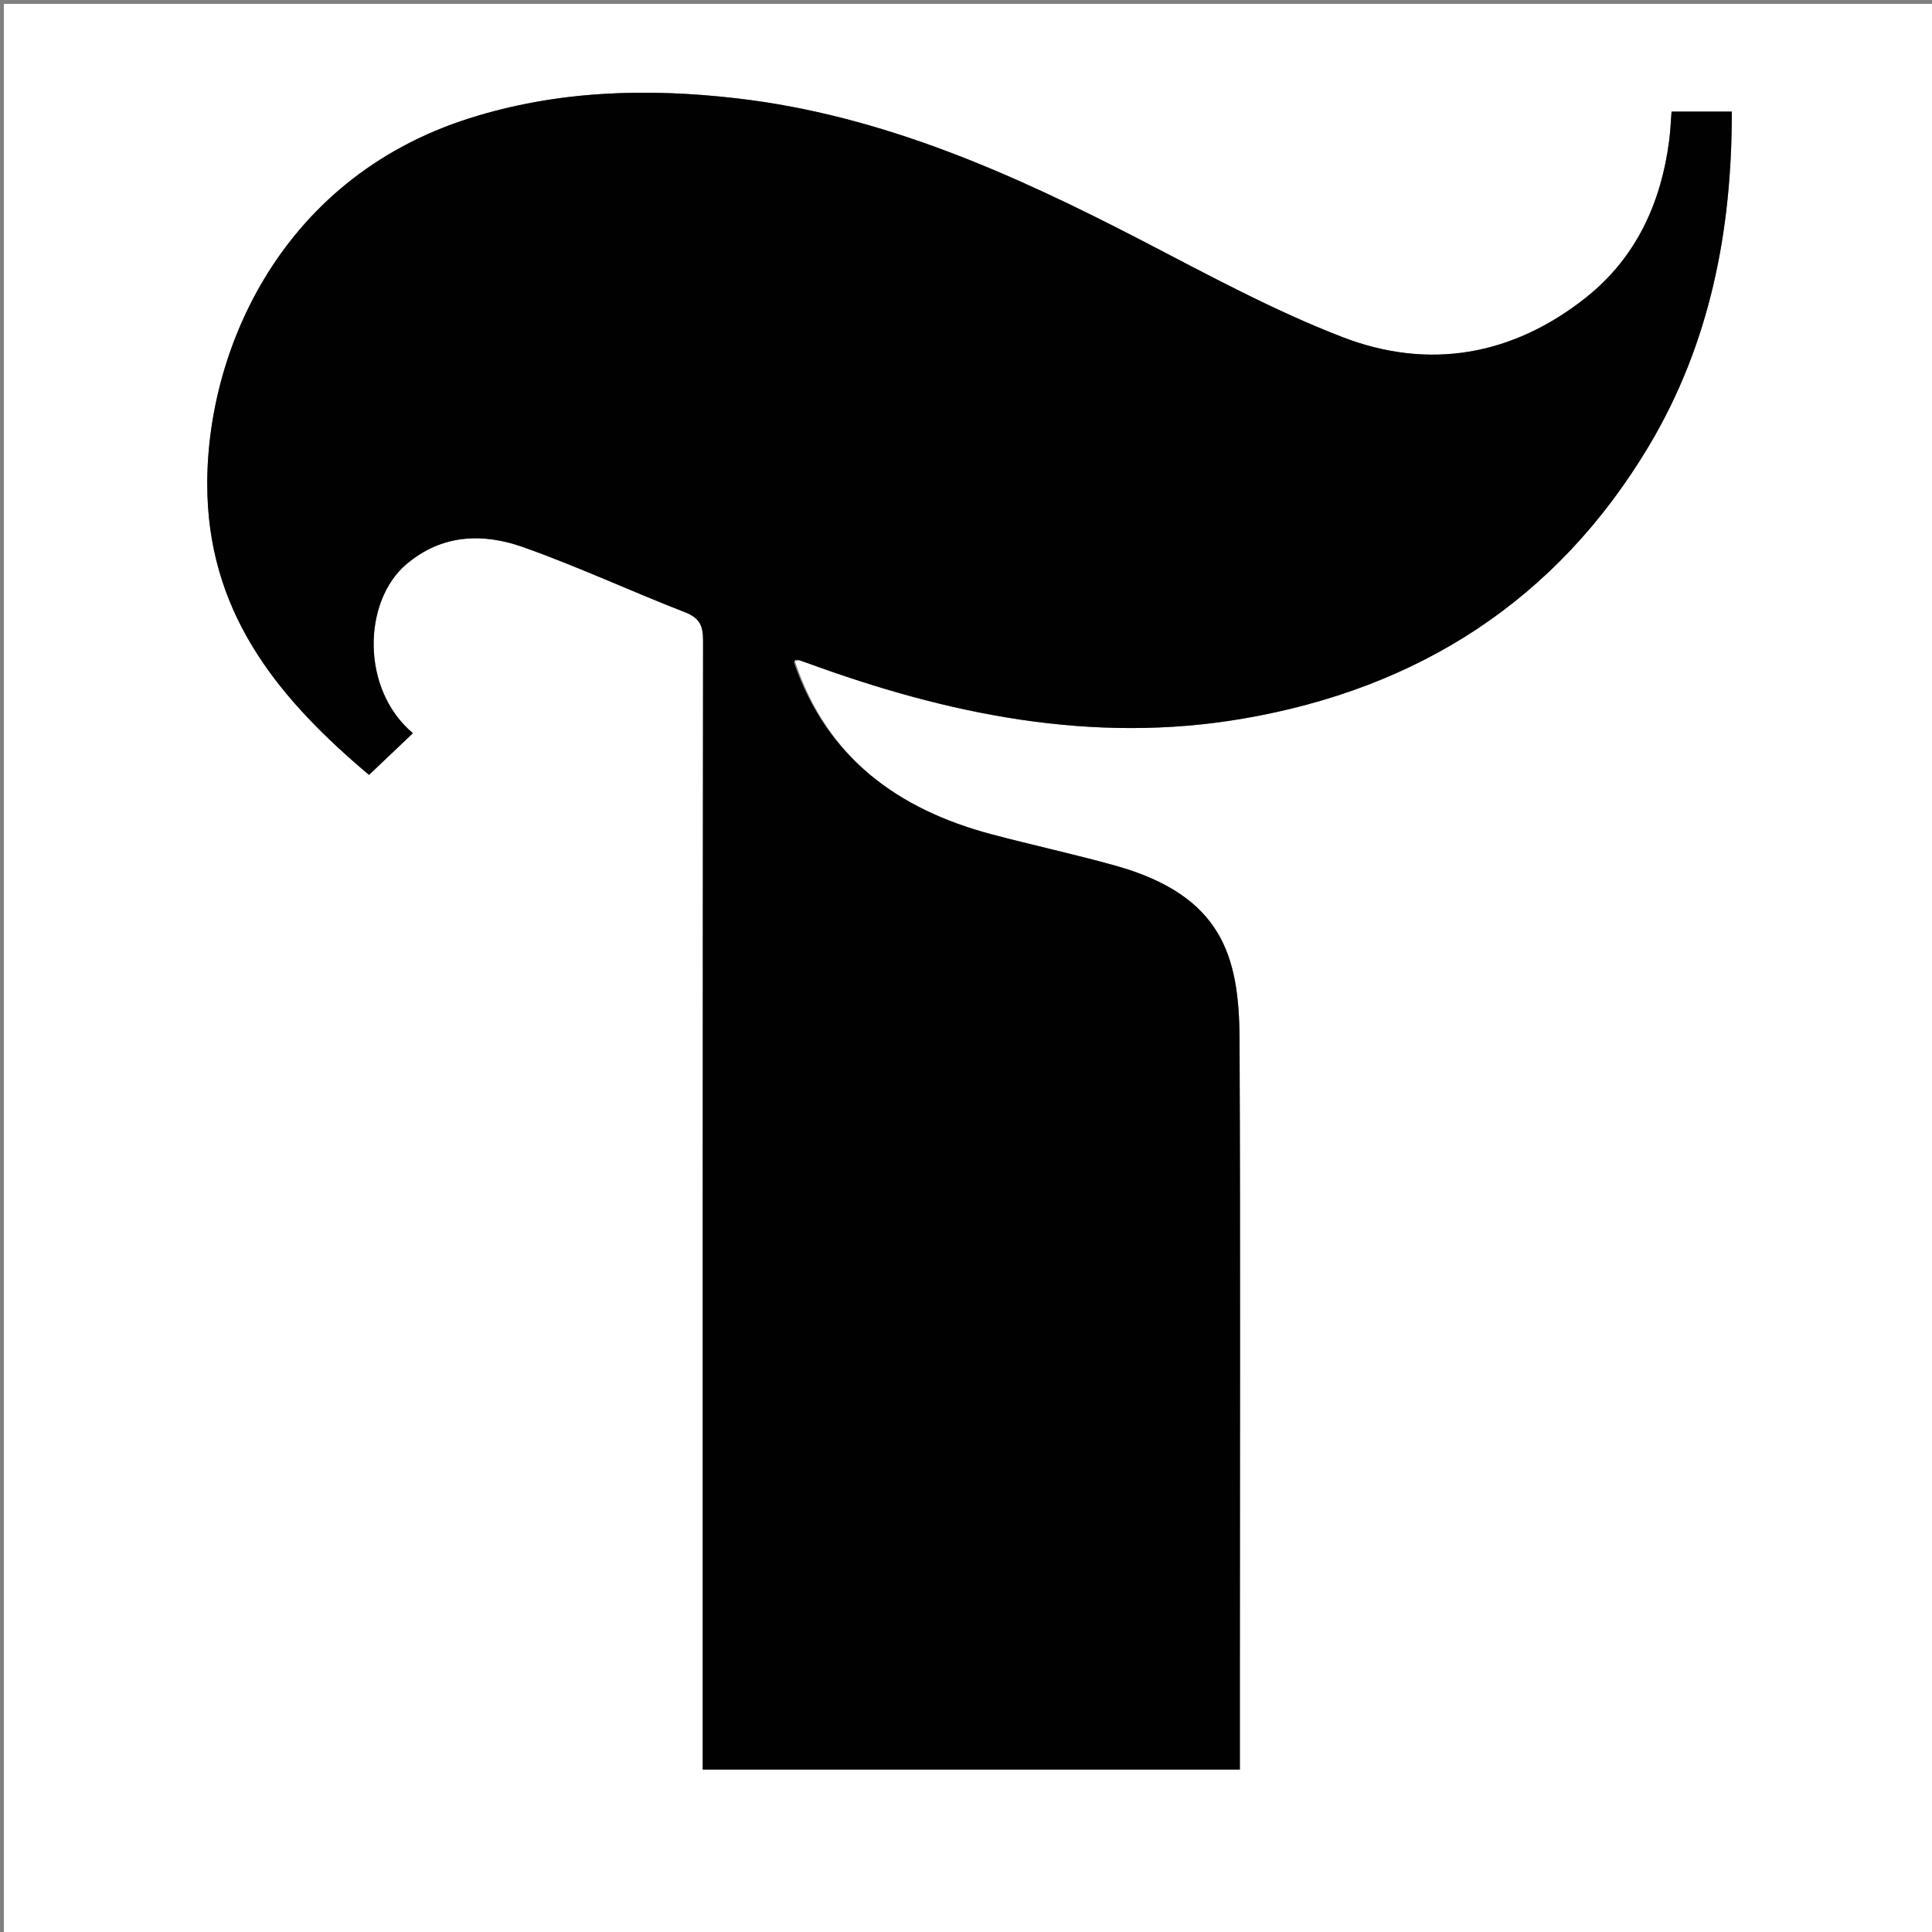 <svg version="1.1" id="Layer_1" xmlns="http://www.w3.org/2000/svg" xmlns:xlink="http://www.w3.org/1999/xlink" x="0px" y="0px"
	 width="100%" viewBox="0 0 500 500" enable-background="new 0 0 500 500" xml:space="preserve">
<rect x="0" y="0" width="500" height="500" fill="#808080" stroke="none"/>
<path fill="#FFFFFF" opacity="1" stroke="none" 
	d="
M284,501 
	C189.333,501 95.167,501 1,501 
	C1,334.333 1,167.667 1,1 
	C167.667,1 334.333,1 501,1 
	C501,167.667 501,334.333 501,501 
	C428.833,501 356.667,501 284,501 
M206.796,170.884 
	C207.427,171.088 208.065,171.273 208.687,171.501 
	C245.267,184.911 282.692,192.662 321.716,185.977 
	C367.089,178.204 402.85,155.365 426.696,115.475 
	C442.572,88.919 448.232,59.627 448.193,28.886 
	C442.794,28.886 437.747,28.886 432.599,28.886 
	C432.385,31.586 432.298,33.916 432.002,36.22 
	C429.907,52.528 423.418,66.723 410.388,77.047 
	C391.439,92.059 369.778,95.853 347.447,87.245 
	C329.554,80.349 312.534,71.068 295.452,62.217 
	C262.246,45.013 228.412,29.827 190.722,25.455 
	C167.308,22.738 144.131,23.435 121.508,30.602 
	C71.267,46.518 52.523,93.221 53.686,128.255 
	C54.739,159.947 72.723,181.35 95.502,200.544 
	C99.507,196.738 103.159,193.268 106.862,189.749 
	C93.324,178.41 93.888,155.623 105.149,146.041 
	C114.256,138.292 124.847,137.878 135.256,141.553 
	C149.474,146.573 163.197,152.979 177.267,158.446 
	C181.057,159.919 181.959,161.911 181.954,165.77 
	C181.838,261.268 181.862,356.766 181.862,452.264 
	C181.862,454.186 181.862,456.107 181.862,457.962 
	C228.493,457.962 274.442,457.962 320.876,457.962 
	C320.876,449.144 320.876,440.525 320.876,431.905 
	C320.876,377.573 321.041,323.24 320.793,268.909 
	C320.696,247.543 316.364,231.746 288.52,223.991 
	C277.962,221.051 267.234,218.73 256.638,215.918 
	C232.366,209.474 214.033,196.103 205.768,171.244 
	C205.768,171.244 206.035,170.961 206.796,170.884 
z"/>
<path fill="#010101" opacity="1" stroke="none" 
	d="
M205.483,171.508 
	C214.033,196.103 232.366,209.474 256.638,215.918 
	C267.234,218.73 277.962,221.051 288.52,223.991 
	C316.364,231.746 320.696,247.543 320.793,268.909 
	C321.041,323.24 320.876,377.573 320.876,431.905 
	C320.876,440.525 320.876,449.144 320.876,457.962 
	C274.442,457.962 228.493,457.962 181.862,457.962 
	C181.862,456.107 181.862,454.186 181.862,452.264 
	C181.862,356.766 181.838,261.268 181.954,165.77 
	C181.959,161.911 181.057,159.919 177.267,158.446 
	C163.197,152.979 149.474,146.573 135.256,141.553 
	C124.847,137.878 114.256,138.292 105.149,146.041 
	C93.888,155.623 93.324,178.41 106.862,189.749 
	C103.159,193.268 99.507,196.738 95.502,200.544 
	C72.723,181.35 54.739,159.947 53.686,128.255 
	C52.523,93.221 71.267,46.518 121.508,30.602 
	C144.131,23.435 167.308,22.738 190.722,25.455 
	C228.412,29.827 262.246,45.013 295.452,62.217 
	C312.534,71.068 329.554,80.349 347.447,87.245 
	C369.778,95.853 391.439,92.059 410.388,77.047 
	C423.418,66.723 429.907,52.528 432.002,36.22 
	C432.298,33.916 432.385,31.586 432.599,28.886 
	C437.747,28.886 442.794,28.886 448.193,28.886 
	C448.232,59.627 442.572,88.919 426.696,115.475 
	C402.85,155.365 367.089,178.204 321.716,185.977 
	C282.692,192.662 245.267,184.911 208.687,171.501 
	C208.065,171.273 207.427,171.088 206.374,170.696 
	C205.796,170.842 205.639,171.175 205.483,171.508 
z"/>
<path fill="#FFFFFF" opacity="1" stroke="none" 
	d="
M205.625,171.376 
	C205.639,171.175 205.796,170.842 205.994,170.735 
	C206.035,170.961 205.768,171.244 205.625,171.376 
z"/>
</svg>
